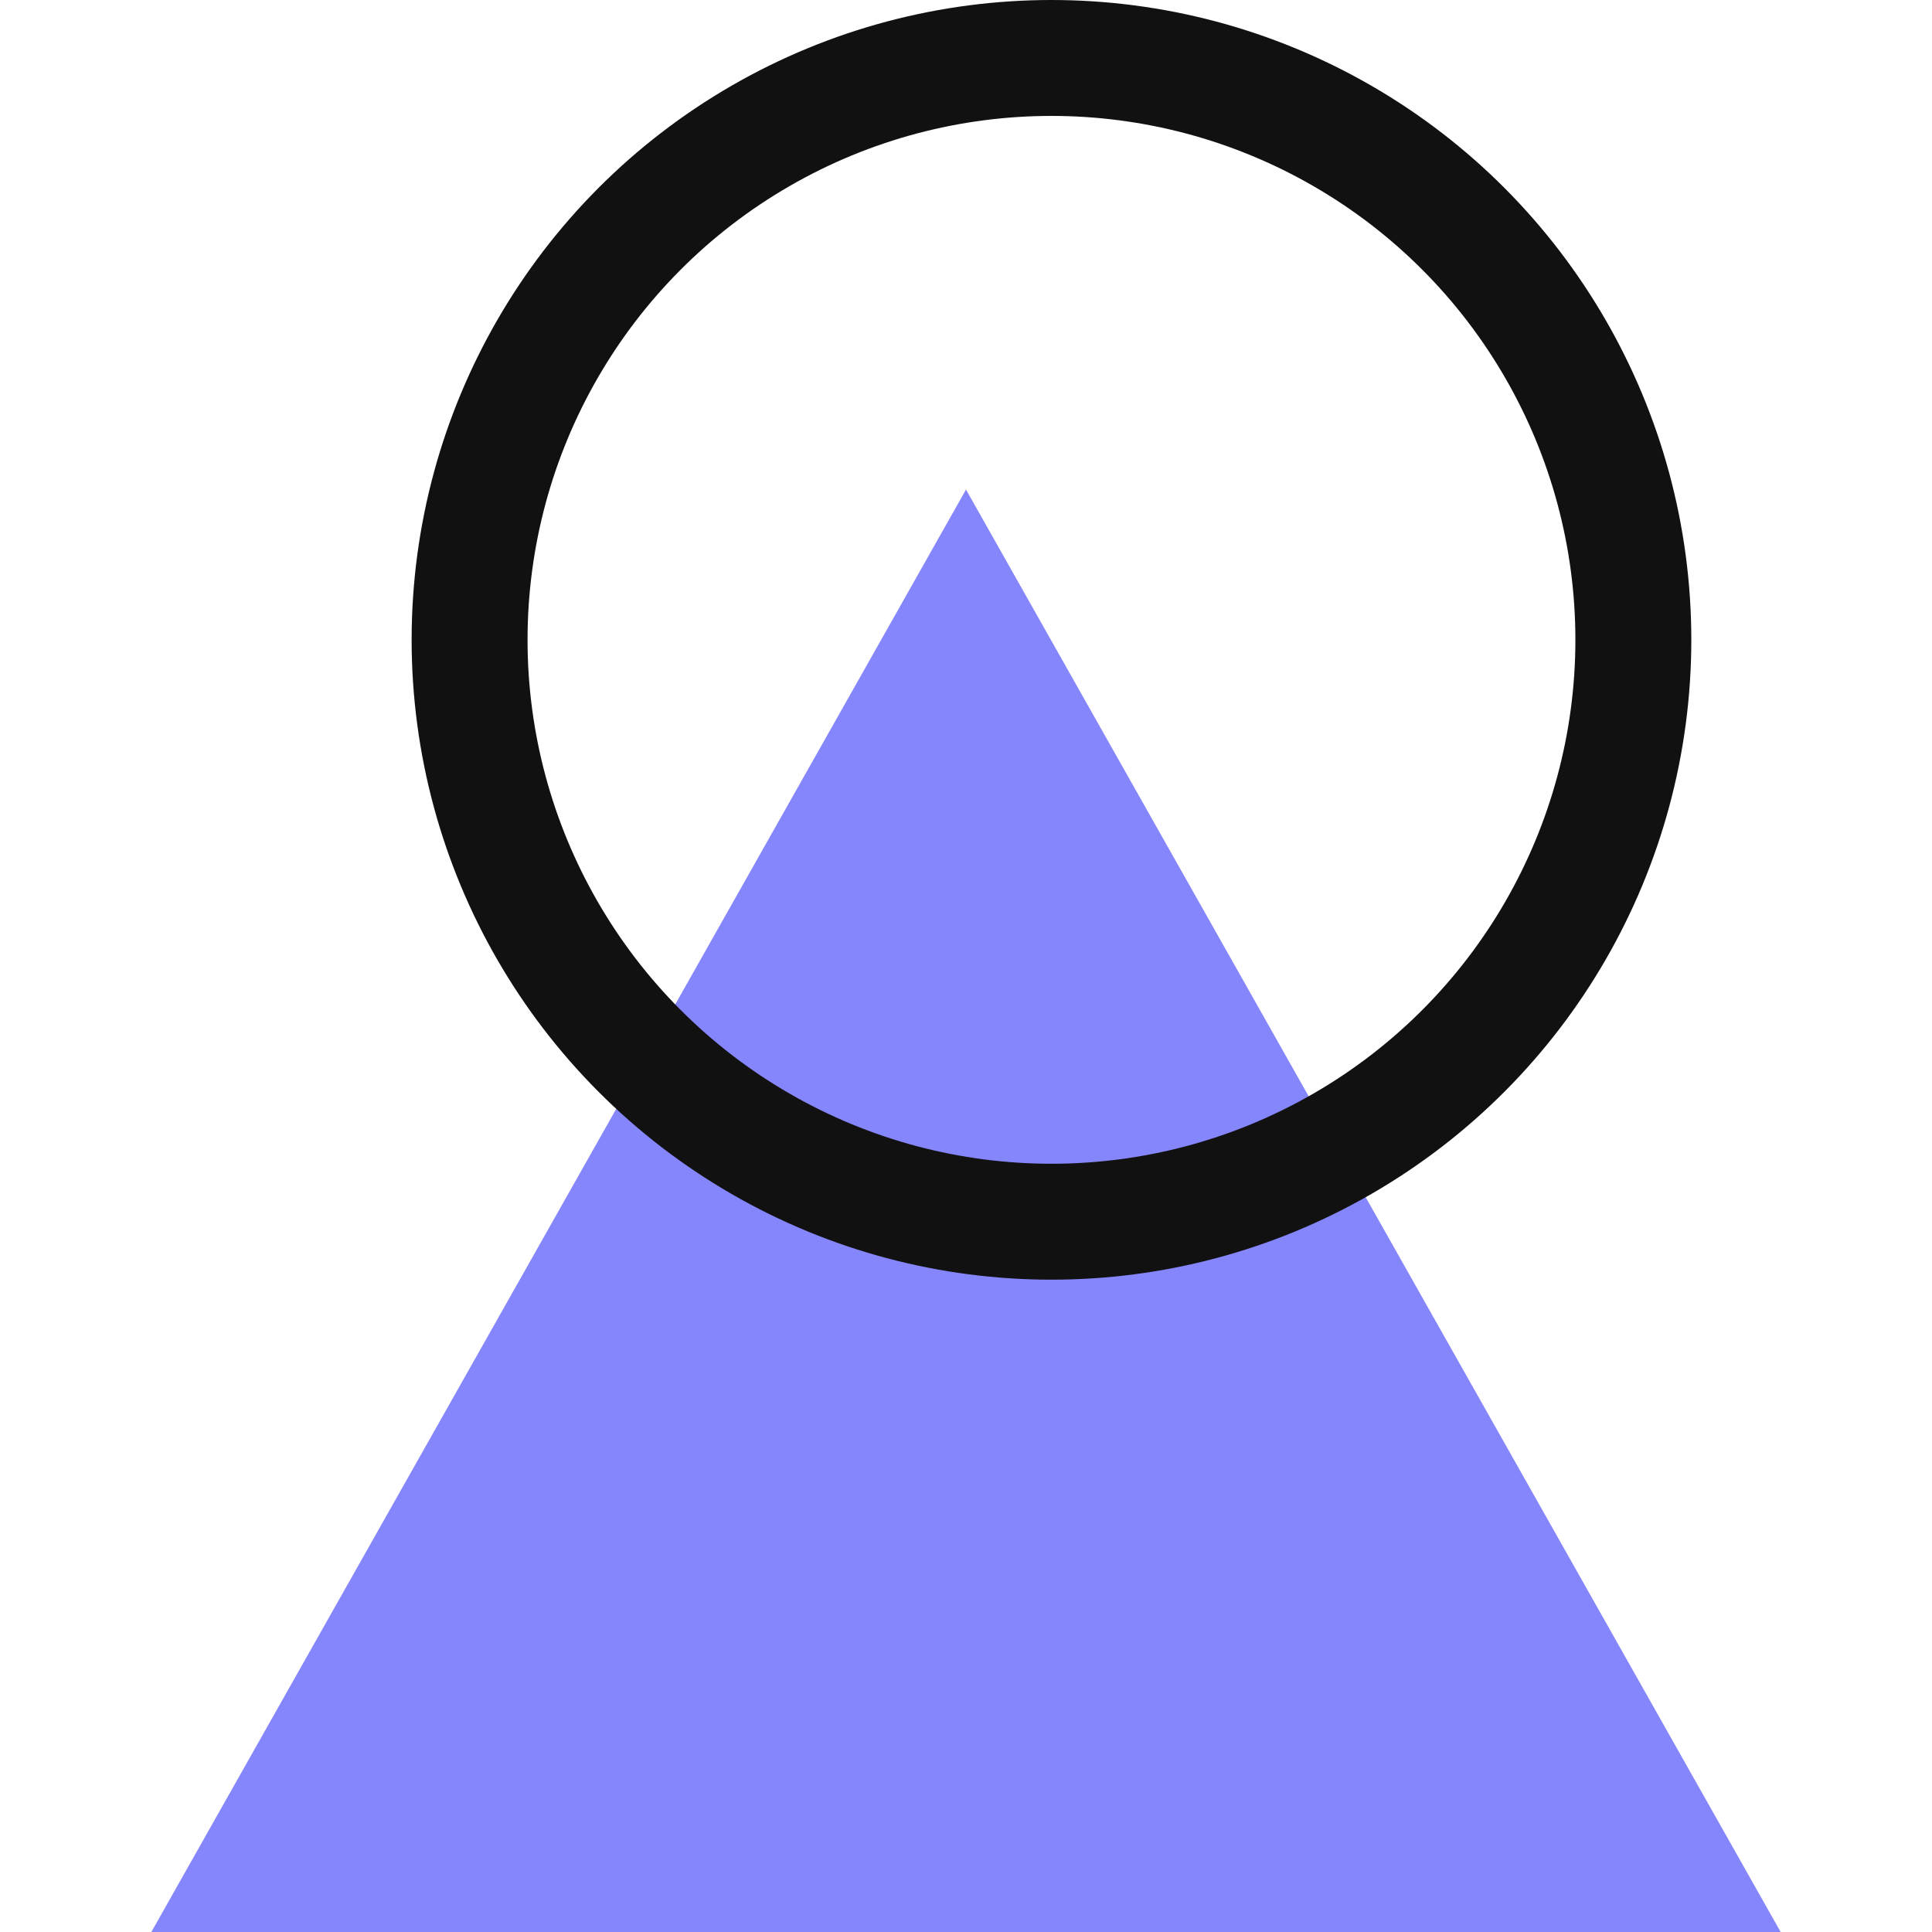 <svg id="Layer_1" data-name="Layer 1" xmlns="http://www.w3.org/2000/svg" viewBox="0 0 100 100"><polygon points="7.833 100 92.167 100 50 25.34 7.833 100" fill="#8686fc"/><circle cx="54.424" cy="33.118" r="30.118" fill="none" stroke="#111" stroke-linecap="round" stroke-linejoin="round" stroke-width="6"/></svg>